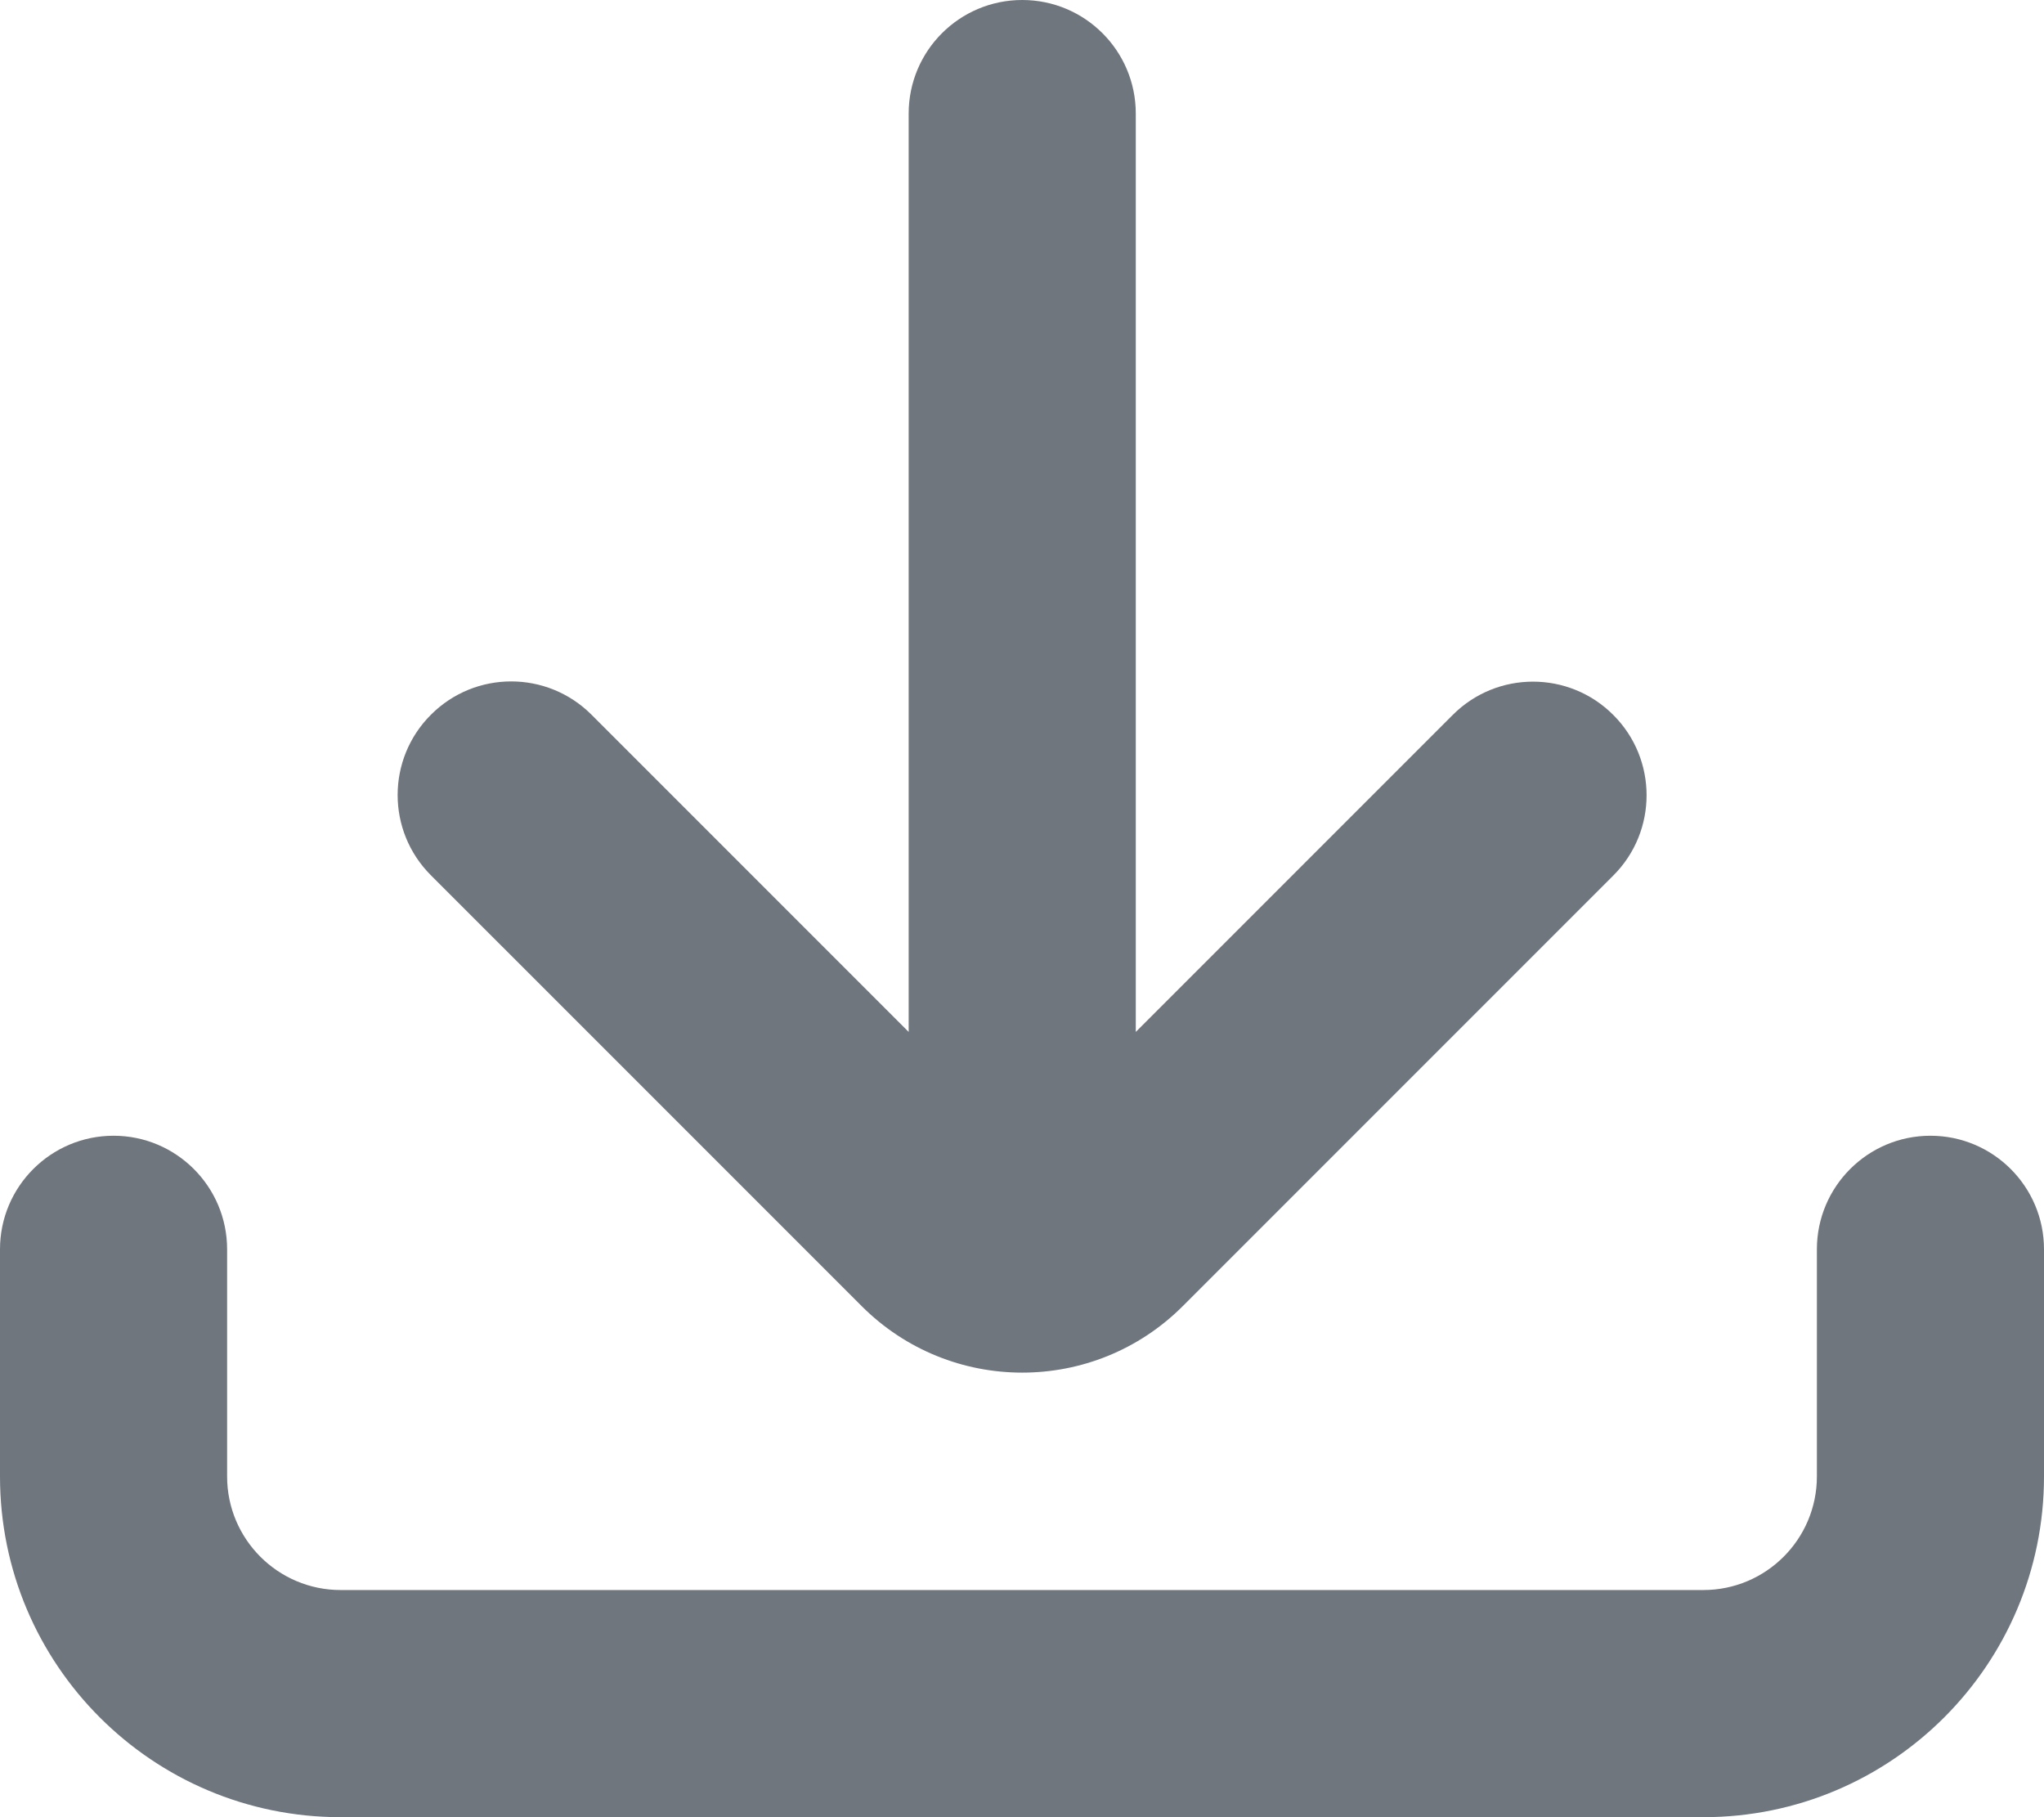 <?xml version="1.0" encoding="UTF-8"?>
<svg width="18px" height="16px" viewBox="0 0 18 16" version="1.1" xmlns="http://www.w3.org/2000/svg" xmlns:xlink="http://www.w3.org/1999/xlink">
    <title>UI icon/download/filled</title>
    <g id="👀-Icons" stroke="none" stroke-width="1" fill="none" fill-rule="evenodd">
        <g id="编组" transform="translate(-3, -4)" fill="#6F767E">
            <path d="M13.002,5 C13.002,4.447 12.554,4 12.002,4 C11.45,4 11.002,4.447 11.002,5 L11.002,13.086 L8.209,10.293 C7.818,9.902 7.185,9.902 6.795,10.293 C6.404,10.683 6.404,11.317 6.795,11.707 L10.588,15.5 C11.369,16.281 12.635,16.281 13.416,15.5 L17.207,11.709 C17.598,11.319 17.598,10.685 17.207,10.295 C16.817,9.904 16.183,9.904 15.793,10.295 L13.002,13.086 L13.002,5 Z" id="Union" fill-rule="nonzero"></path>
            <path d="M4,14 C4.552,14 5,14.448 5,15 L5,17 C5,17.552 5.448,18 6,18 L18,18 C18.552,18 19,17.552 19,17 L19,15 C19,14.448 19.448,14 20,14 C20.552,14 21,14.448 21,15 L21,17 C21,18.657 19.657,20 18,20 L6,20 C4.343,20 3,18.657 3,17 L3,15 C3,14.448 3.448,14 4,14 Z" id="Path-13-Copy-5-(Stroke)"></path>
        </g>
    </g>
</svg>